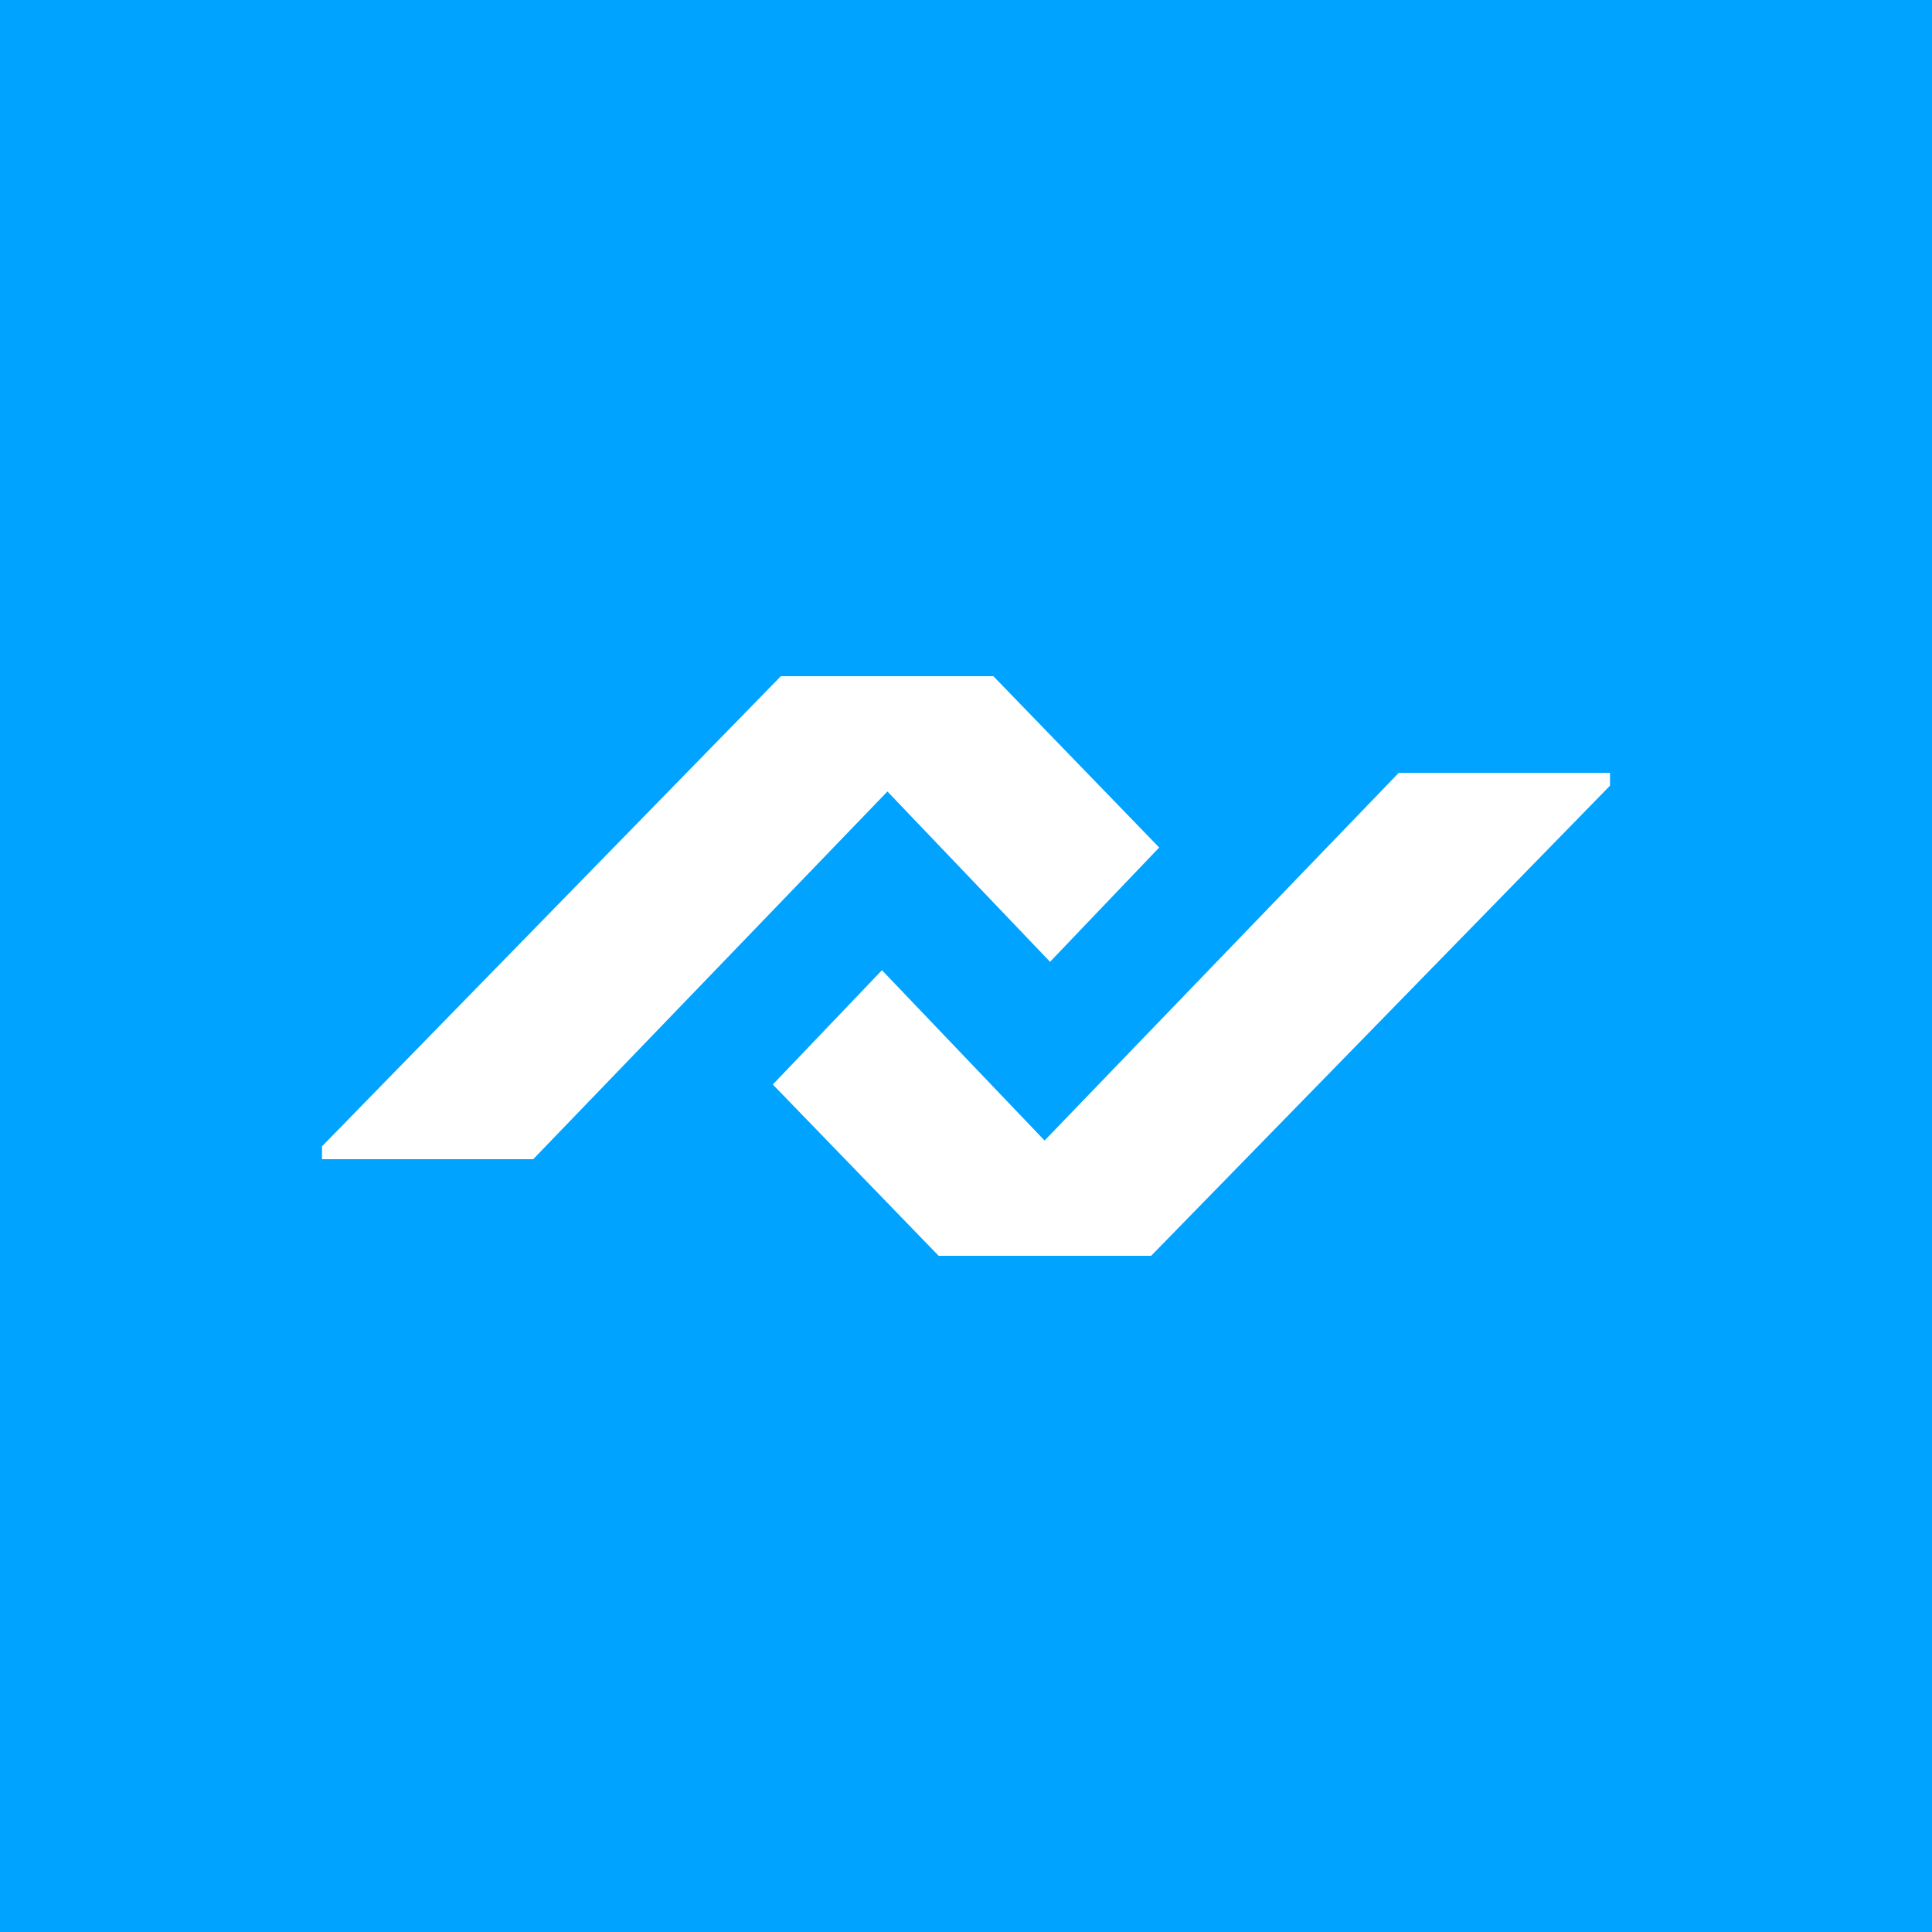 <svg xmlns="http://www.w3.org/2000/svg" width="24" height="24" fill="none" viewBox="0 0 24 24">
    <rect x="0" y="0" width="24" height="24" fill="#333333" stroke="none"/>
    <g clip-path="url(#TIFI__a)">
        <path fill="#00A3FF" d="M24 0H0v24h24z"/>
        <path fill="#fff" d="M4 14.4v-.16L9.7 8.4h2.64l2.06 2.128-1.356 1.42-2.02-2.116-4.4 4.568zm16-4.8v.16l-5.7 5.84h-2.64L9.6 13.472l1.356-1.42 2.02 2.116 4.4-4.568z"/>
    </g>
    <defs>
        <clipPath id="TIFI__a">
            <path fill="#fff" d="M0 0h24v24H0z"/>
        </clipPath>
    </defs>
</svg>
